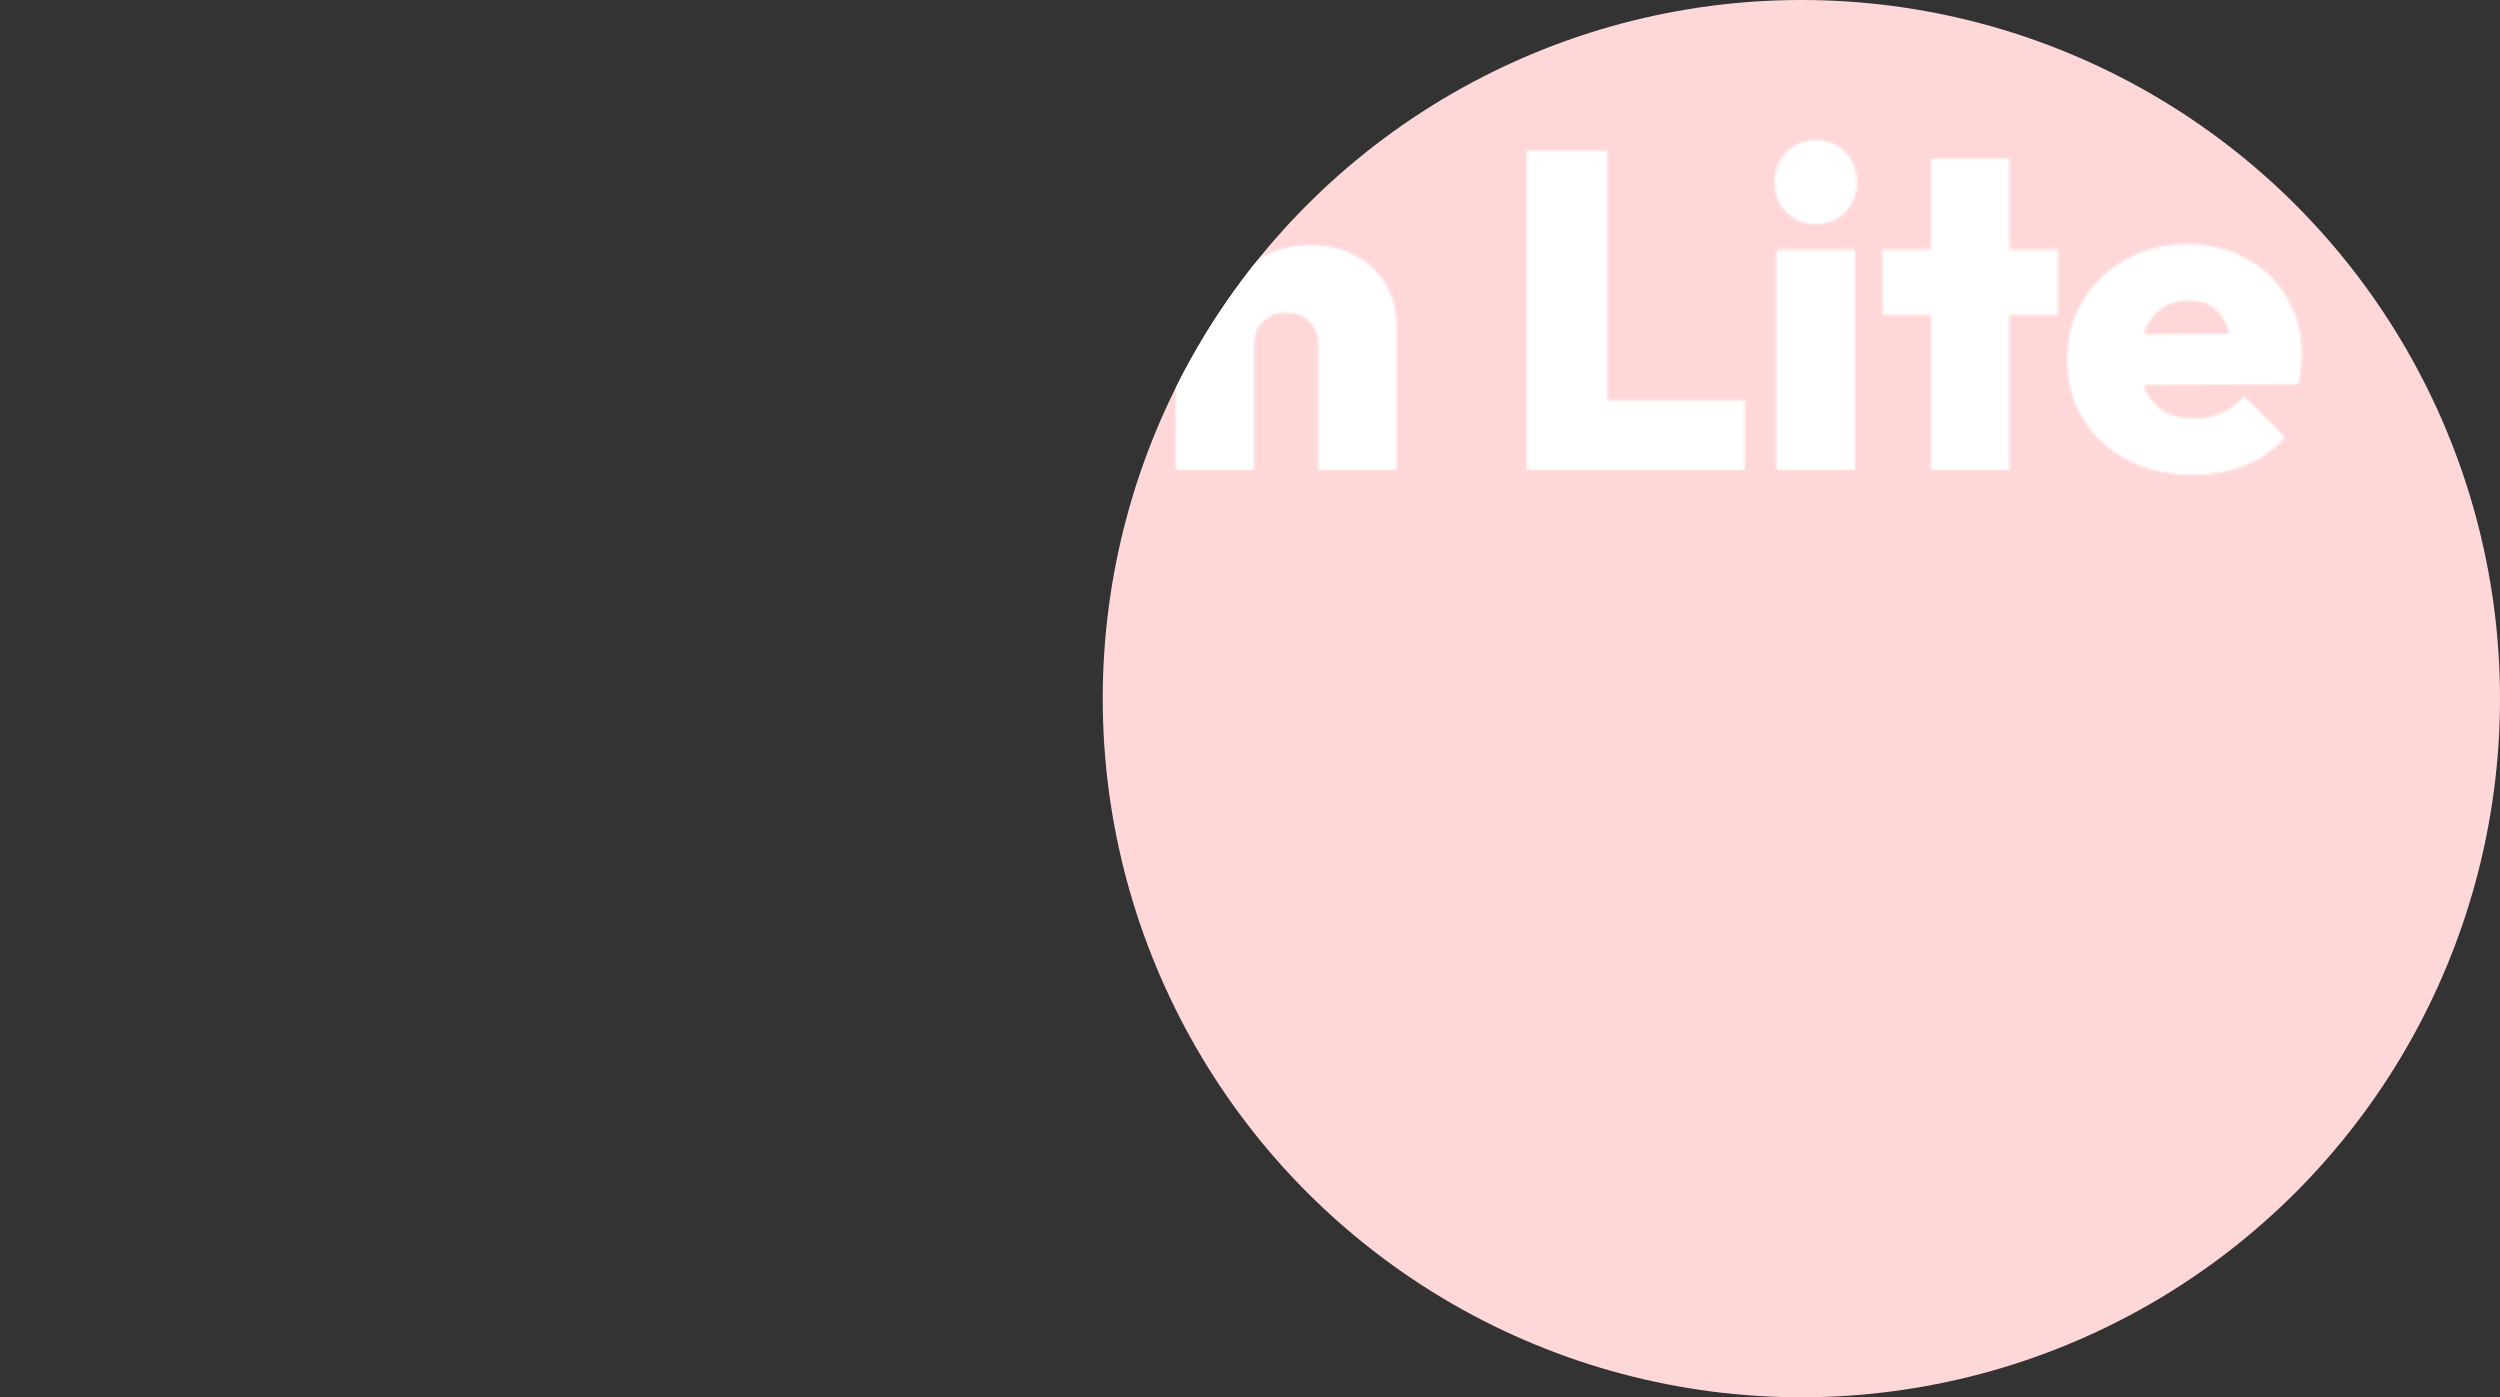 <svg width="1027" height="574" viewBox="0 0 1027 574" fill="none" xmlns="http://www.w3.org/2000/svg">
<rect x="0" y="0" width="1027" height="574" fill="#333333" stroke="none"/>
<circle cx="740" cy="287" r="287" fill="#FED8D9"/>
<mask id="mask0_933_189" style="mask-type:alpha" maskUnits="userSpaceOnUse" x="2" y="57" width="944" height="139">
<path d="M52.725 195.035C41.748 195.035 32.19 193.37 24.05 190.04C16.033 186.71 8.695 181.468 2.035 174.315L22.94 153.225C27.503 158.035 32.375 161.735 37.555 164.325C42.735 166.792 48.593 168.025 55.13 168.025C60.68 168.025 64.935 167.1 67.895 165.25C70.978 163.277 72.52 160.625 72.52 157.295C72.52 154.212 71.41 151.683 69.19 149.71C66.97 147.613 64.01 145.825 60.31 144.345C56.733 142.742 52.725 141.262 48.285 139.905C43.968 138.425 39.59 136.698 35.15 134.725C30.833 132.628 26.825 130.1 23.125 127.14C19.548 124.18 16.65 120.48 14.43 116.04C12.21 111.6 11.1 106.112 11.1 99.575C11.1 91.188 13.073 84.035 17.02 78.115C21.09 72.195 26.702 67.632 33.855 64.425C41.008 61.218 49.333 59.615 58.83 59.615C68.327 59.615 77.083 61.218 85.1 64.425C93.117 67.632 99.715 72.072 104.895 77.745L83.805 98.65C79.858 94.703 75.85 91.743 71.78 89.77C67.71 87.797 63.27 86.81 58.46 86.81C53.897 86.81 50.32 87.612 47.73 89.215C45.14 90.818 43.845 93.1 43.845 96.06C43.845 99.02 44.955 101.425 47.175 103.275C49.395 105.125 52.293 106.79 55.87 108.27C59.57 109.627 63.578 111.045 67.895 112.525C72.335 114.005 76.713 115.732 81.03 117.705C85.347 119.678 89.293 122.207 92.87 125.29C96.57 128.373 99.53 132.258 101.75 136.945C103.97 141.632 105.08 147.305 105.08 153.965C105.08 167.038 100.455 177.152 91.205 184.305C82.078 191.458 69.252 195.035 52.725 195.035ZM138.17 193L109.495 102.535H140.575L157.595 168.395L148.345 168.58L168.51 102.535H197.185L217.35 168.58L208.1 168.395L225.305 102.535H256.385L227.71 193H198.665L179.425 130.47H186.64L166.845 193H138.17ZM264.709 193V102.535H297.084V193H264.709ZM280.804 91.99C275.994 91.99 271.986 90.387 268.779 87.18C265.572 83.85 263.969 79.718 263.969 74.785C263.969 69.975 265.572 65.905 268.779 62.575C271.986 59.245 275.994 57.58 280.804 57.58C285.861 57.58 289.931 59.245 293.014 62.575C296.221 65.905 297.824 69.975 297.824 74.785C297.824 79.718 296.221 83.85 293.014 87.18C289.931 90.387 285.861 91.99 280.804 91.99ZM328.236 193V65.165H360.426V193H328.236ZM308.256 129.36V102.535H380.406V129.36H308.256ZM435.045 195.035C425.425 195.035 416.73 193 408.96 188.93C401.313 184.86 395.27 179.248 390.83 172.095C386.39 164.942 384.17 156.863 384.17 147.86C384.17 138.733 386.39 130.593 390.83 123.44C395.393 116.287 401.498 110.675 409.145 106.605C416.915 102.412 425.672 100.315 435.415 100.315C442.445 100.315 448.858 101.487 454.655 103.83C460.452 106.173 465.755 109.688 470.565 114.375L450.215 134.725C448.365 132.875 446.207 131.518 443.74 130.655C441.397 129.668 438.622 129.175 435.415 129.175C431.962 129.175 428.817 129.977 425.98 131.58C423.267 133.06 421.047 135.157 419.32 137.87C417.717 140.583 416.915 143.852 416.915 147.675C416.915 151.375 417.717 154.643 419.32 157.48C421.047 160.193 423.267 162.352 425.98 163.955C428.817 165.558 431.962 166.36 435.415 166.36C438.868 166.36 441.828 165.805 444.295 164.695C446.762 163.585 448.92 161.982 450.77 159.885L471.305 180.235C466.248 185.168 460.76 188.868 454.84 191.335C449.043 193.802 442.445 195.035 435.045 195.035ZM541.601 193V141.94C541.601 137.747 540.367 134.478 537.901 132.135C535.434 129.668 532.289 128.435 528.466 128.435C525.876 128.435 523.532 128.99 521.436 130.1C519.462 131.21 517.921 132.752 516.811 134.725C515.701 136.698 515.146 139.103 515.146 141.94L502.566 136.02C502.566 128.743 504.046 122.515 507.006 117.335C510.089 112.032 514.282 107.962 519.586 105.125C524.889 102.165 531.056 100.685 538.086 100.685C545.362 100.685 551.652 102.165 556.956 105.125C562.382 107.962 566.514 111.908 569.351 116.965C572.311 122.022 573.791 127.88 573.791 134.54V193H541.601ZM482.956 193V58.135H515.146V193H482.956ZM627.177 193V61.835H660.292V193H627.177ZM653.447 193V164.51H716.717V193H653.447ZM729.738 193V102.535H762.113V193H729.738ZM745.833 91.99C741.023 91.99 737.015 90.387 733.808 87.18C730.602 83.85 728.998 79.718 728.998 74.785C728.998 69.975 730.602 65.905 733.808 62.575C737.015 59.245 741.023 57.58 745.833 57.58C750.89 57.58 754.96 59.245 758.043 62.575C761.25 65.905 762.853 69.975 762.853 74.785C762.853 79.718 761.25 83.85 758.043 87.18C754.96 90.387 750.89 91.99 745.833 91.99ZM793.266 193V65.165H825.456V193H793.266ZM773.286 129.36V102.535H845.436V129.36H773.286ZM900.999 195.035C890.886 195.035 881.944 193.062 874.174 189.115C866.404 185.045 860.299 179.433 855.859 172.28C851.419 165.127 849.199 156.925 849.199 147.675C849.199 138.548 851.357 130.47 855.674 123.44C859.991 116.287 865.849 110.675 873.249 106.605C880.772 102.412 889.221 100.315 898.594 100.315C907.721 100.315 915.799 102.288 922.829 106.235C929.982 110.058 935.532 115.423 939.479 122.33C943.549 129.113 945.584 136.883 945.584 145.64C945.584 147.49 945.461 149.402 945.214 151.375C945.091 153.225 944.721 155.383 944.104 157.85L864.369 158.22V137.5L931.339 136.945L916.909 146.01C916.786 140.953 916.046 136.822 914.689 133.615C913.332 130.285 911.359 127.757 908.769 126.03C906.179 124.303 902.911 123.44 898.964 123.44C894.894 123.44 891.379 124.427 888.419 126.4C885.459 128.373 883.177 131.148 881.574 134.725C879.971 138.302 879.169 142.618 879.169 147.675C879.169 152.855 880.032 157.295 881.759 160.995C883.486 164.572 885.952 167.285 889.159 169.135C892.366 170.985 896.312 171.91 900.999 171.91C905.439 171.91 909.324 171.17 912.654 169.69C916.107 168.21 919.191 165.928 921.904 162.845L938.739 179.68C934.299 184.737 928.872 188.56 922.459 191.15C916.169 193.74 909.016 195.035 900.999 195.035Z" fill="white"/>
</mask>
<g mask="url(#mask0_933_189)">
<circle cx="740" cy="287" r="287" fill="white"/>
</g>
</svg>
